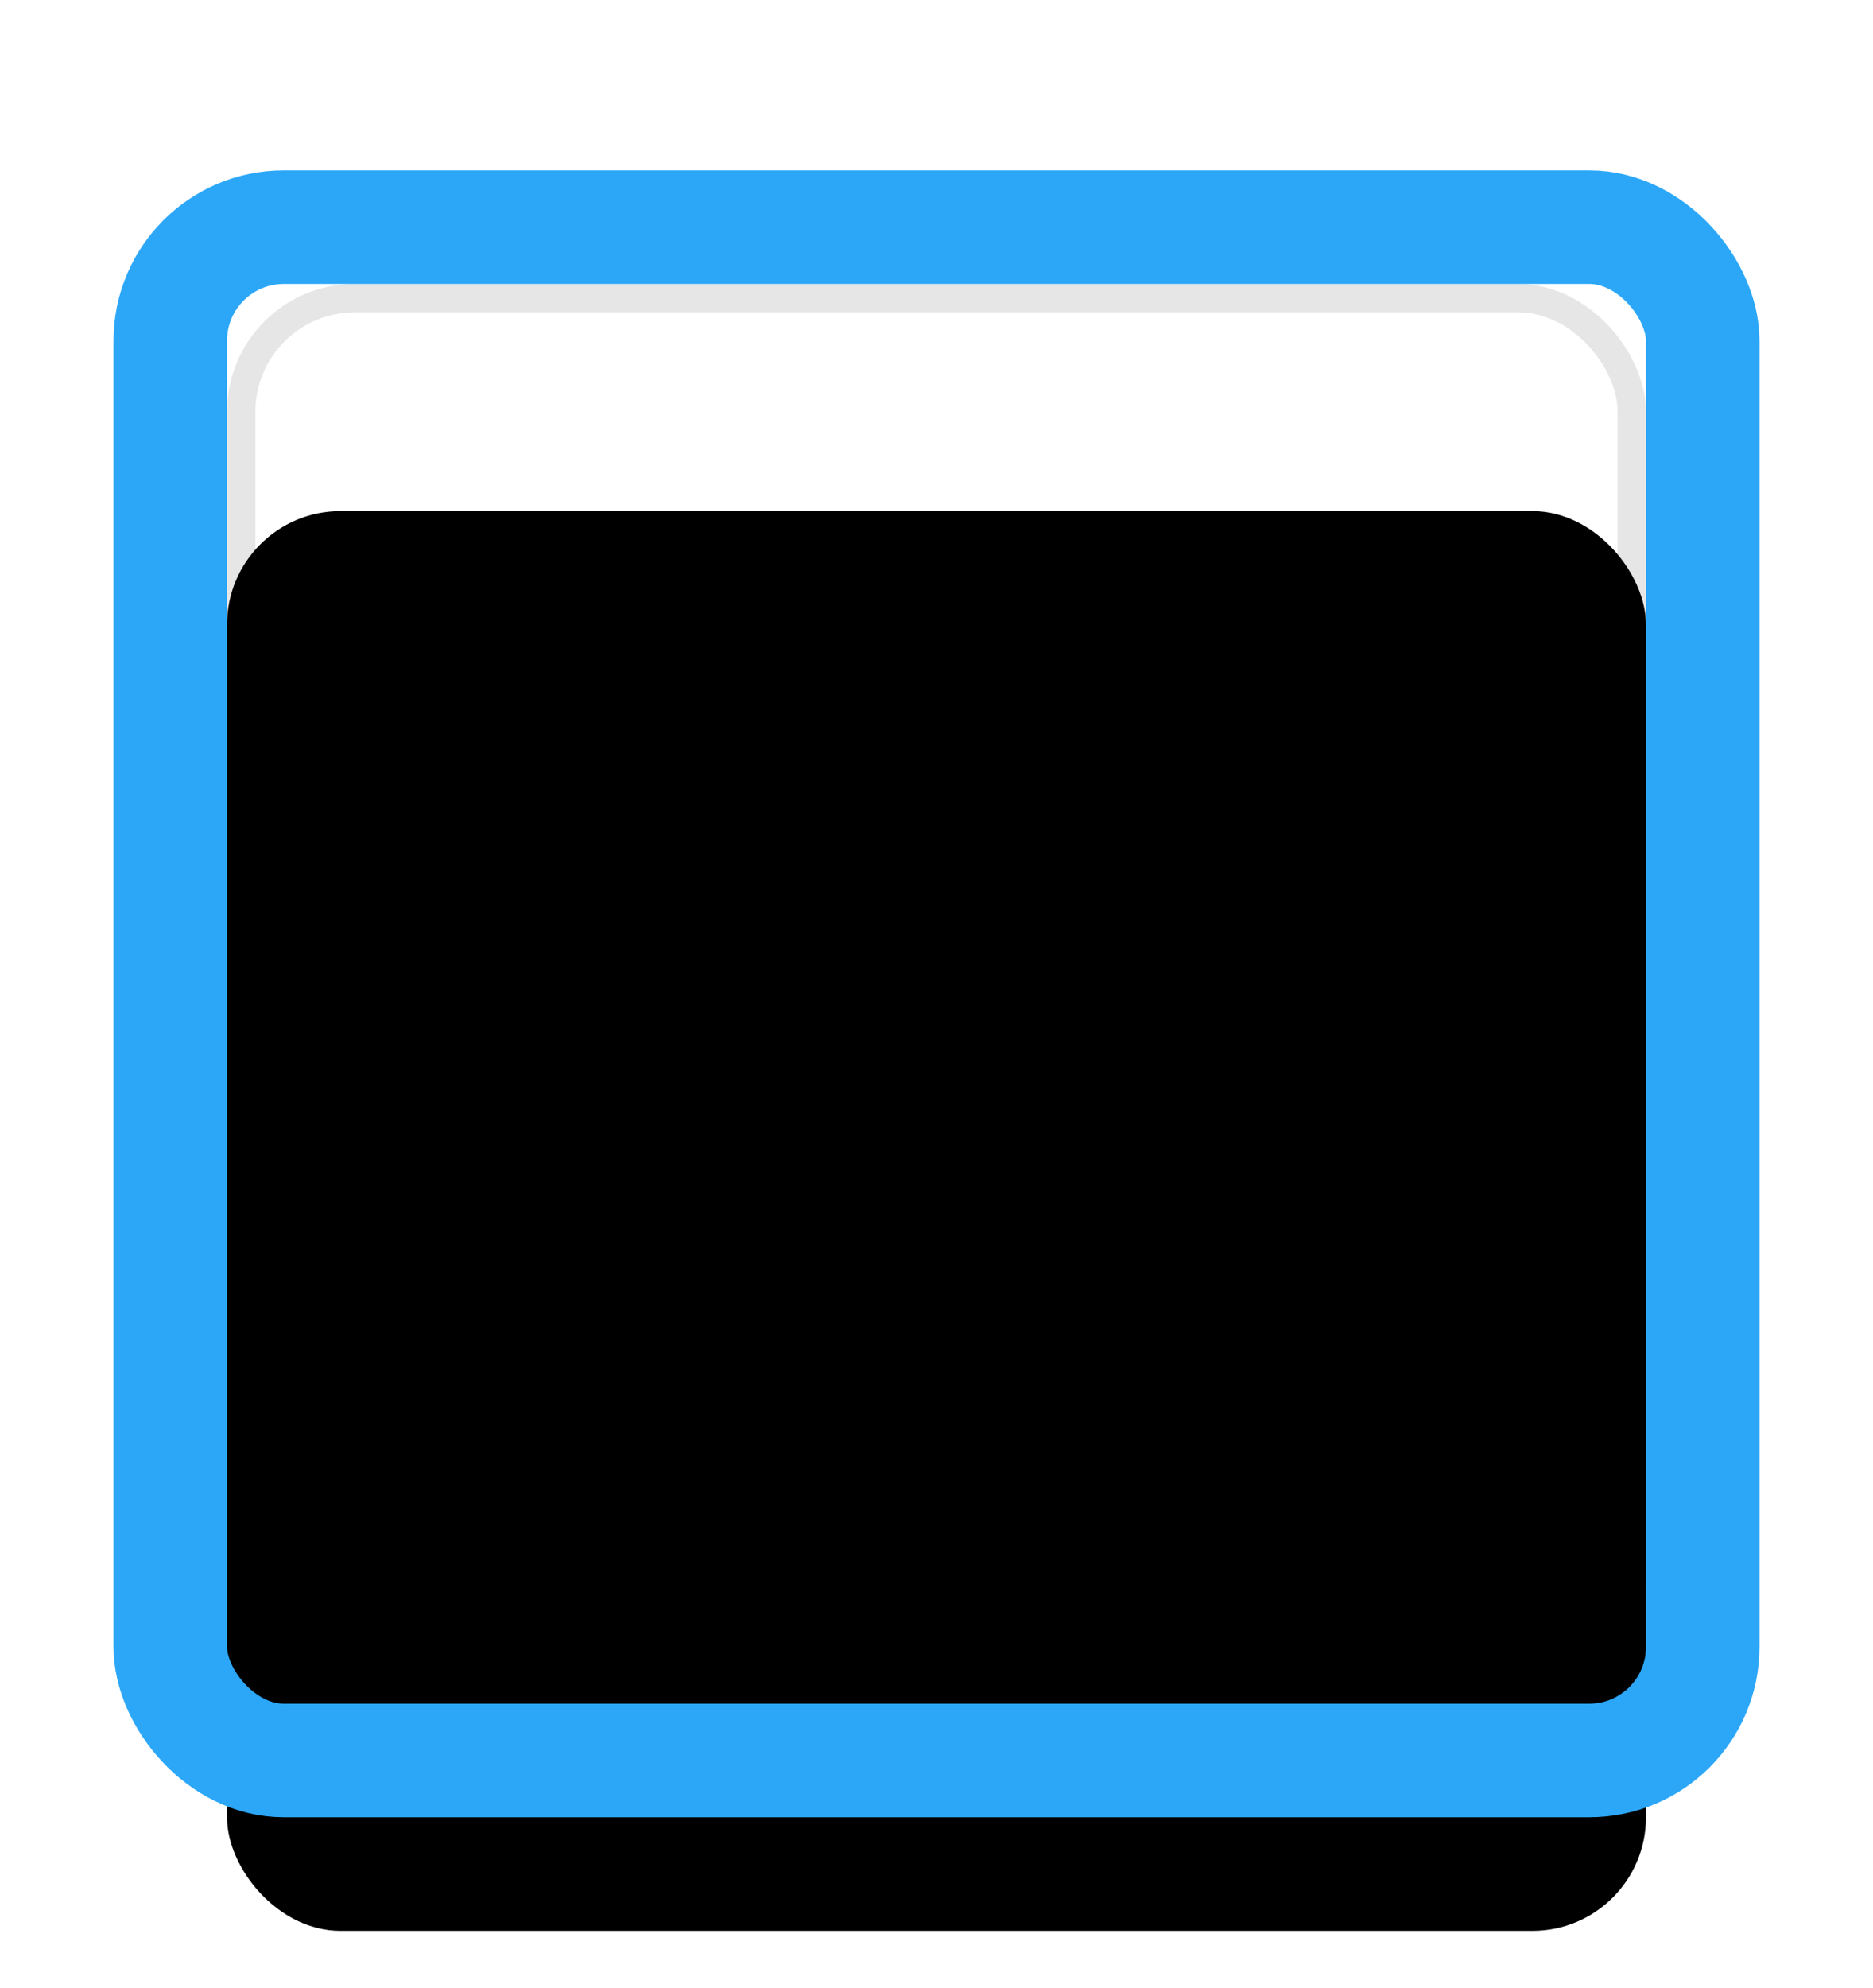 <?xml version="1.0" encoding="UTF-8"?>
<svg width="66px" height="70px" viewBox="0 0 66 70" version="1.1" xmlns="http://www.w3.org/2000/svg" xmlns:xlink="http://www.w3.org/1999/xlink">
    <!-- Generator: Sketch 56.2 (81672) - https://sketch.com -->
    <title>picture_checked</title>
    <desc>Created with Sketch.</desc>
    <defs>
        <rect id="path-1" x="8" y="10" width="50" height="50" rx="4"></rect>
        <filter x="-28.0%" y="-20.0%" width="156.0%" height="156.0%" filterUnits="objectBoundingBox" id="filter-2">
            <feOffset dx="0" dy="4" in="SourceAlpha" result="shadowOffsetOuter1"></feOffset>
            <feMorphology radius="1" operator="erode" in="SourceAlpha" result="shadowInner"></feMorphology>
            <feOffset dx="0" dy="4" in="shadowInner" result="shadowInner"></feOffset>
            <feComposite in="shadowOffsetOuter1" in2="shadowInner" operator="out" result="shadowOffsetOuter1"></feComposite>
            <feGaussianBlur stdDeviation="4" in="shadowOffsetOuter1" result="shadowBlurOuter1"></feGaussianBlur>
            <feColorMatrix values="0 0 0 0 0   0 0 0 0 0   0 0 0 0 0  0 0 0 0.2 0" type="matrix" in="shadowBlurOuter1"></feColorMatrix>
        </filter>
    </defs>
    <g id="页面-1" stroke="none" stroke-width="1" fill="none" fill-rule="evenodd">
        <g id="[1-1-1]-查看照片" transform="translate(-1042, -843)">
            <g id="Group-4" transform="translate(310, 75)">
                <g id="音乐1">
                    <g id="音乐底部控制栏normal" transform="translate(10, 768)">
                        <g id="Group-4" transform="translate(10, 0)">
                            <g id="Group-3" transform="translate(528, 0)">
                                <g id="picture_checked" transform="translate(184, 0)">
                                    <g id="Rectangle-90">
                                        <use fill="black" fill-opacity="1" filter="url(#filter-2)" xlink:href="#path-1"></use>
                                        <rect stroke-opacity="0.1" stroke="#000000" stroke-width="1" stroke-linejoin="square" x="8.5" y="10.5" width="49" height="49" rx="4"></rect>
                                        <rect stroke="#2CA7F8" stroke-width="4" x="6" y="8" width="54" height="54" rx="4"></rect>
                                    </g>
                                </g>
                            </g>
                        </g>
                    </g>
                </g>
            </g>
        </g>
    </g>
</svg>